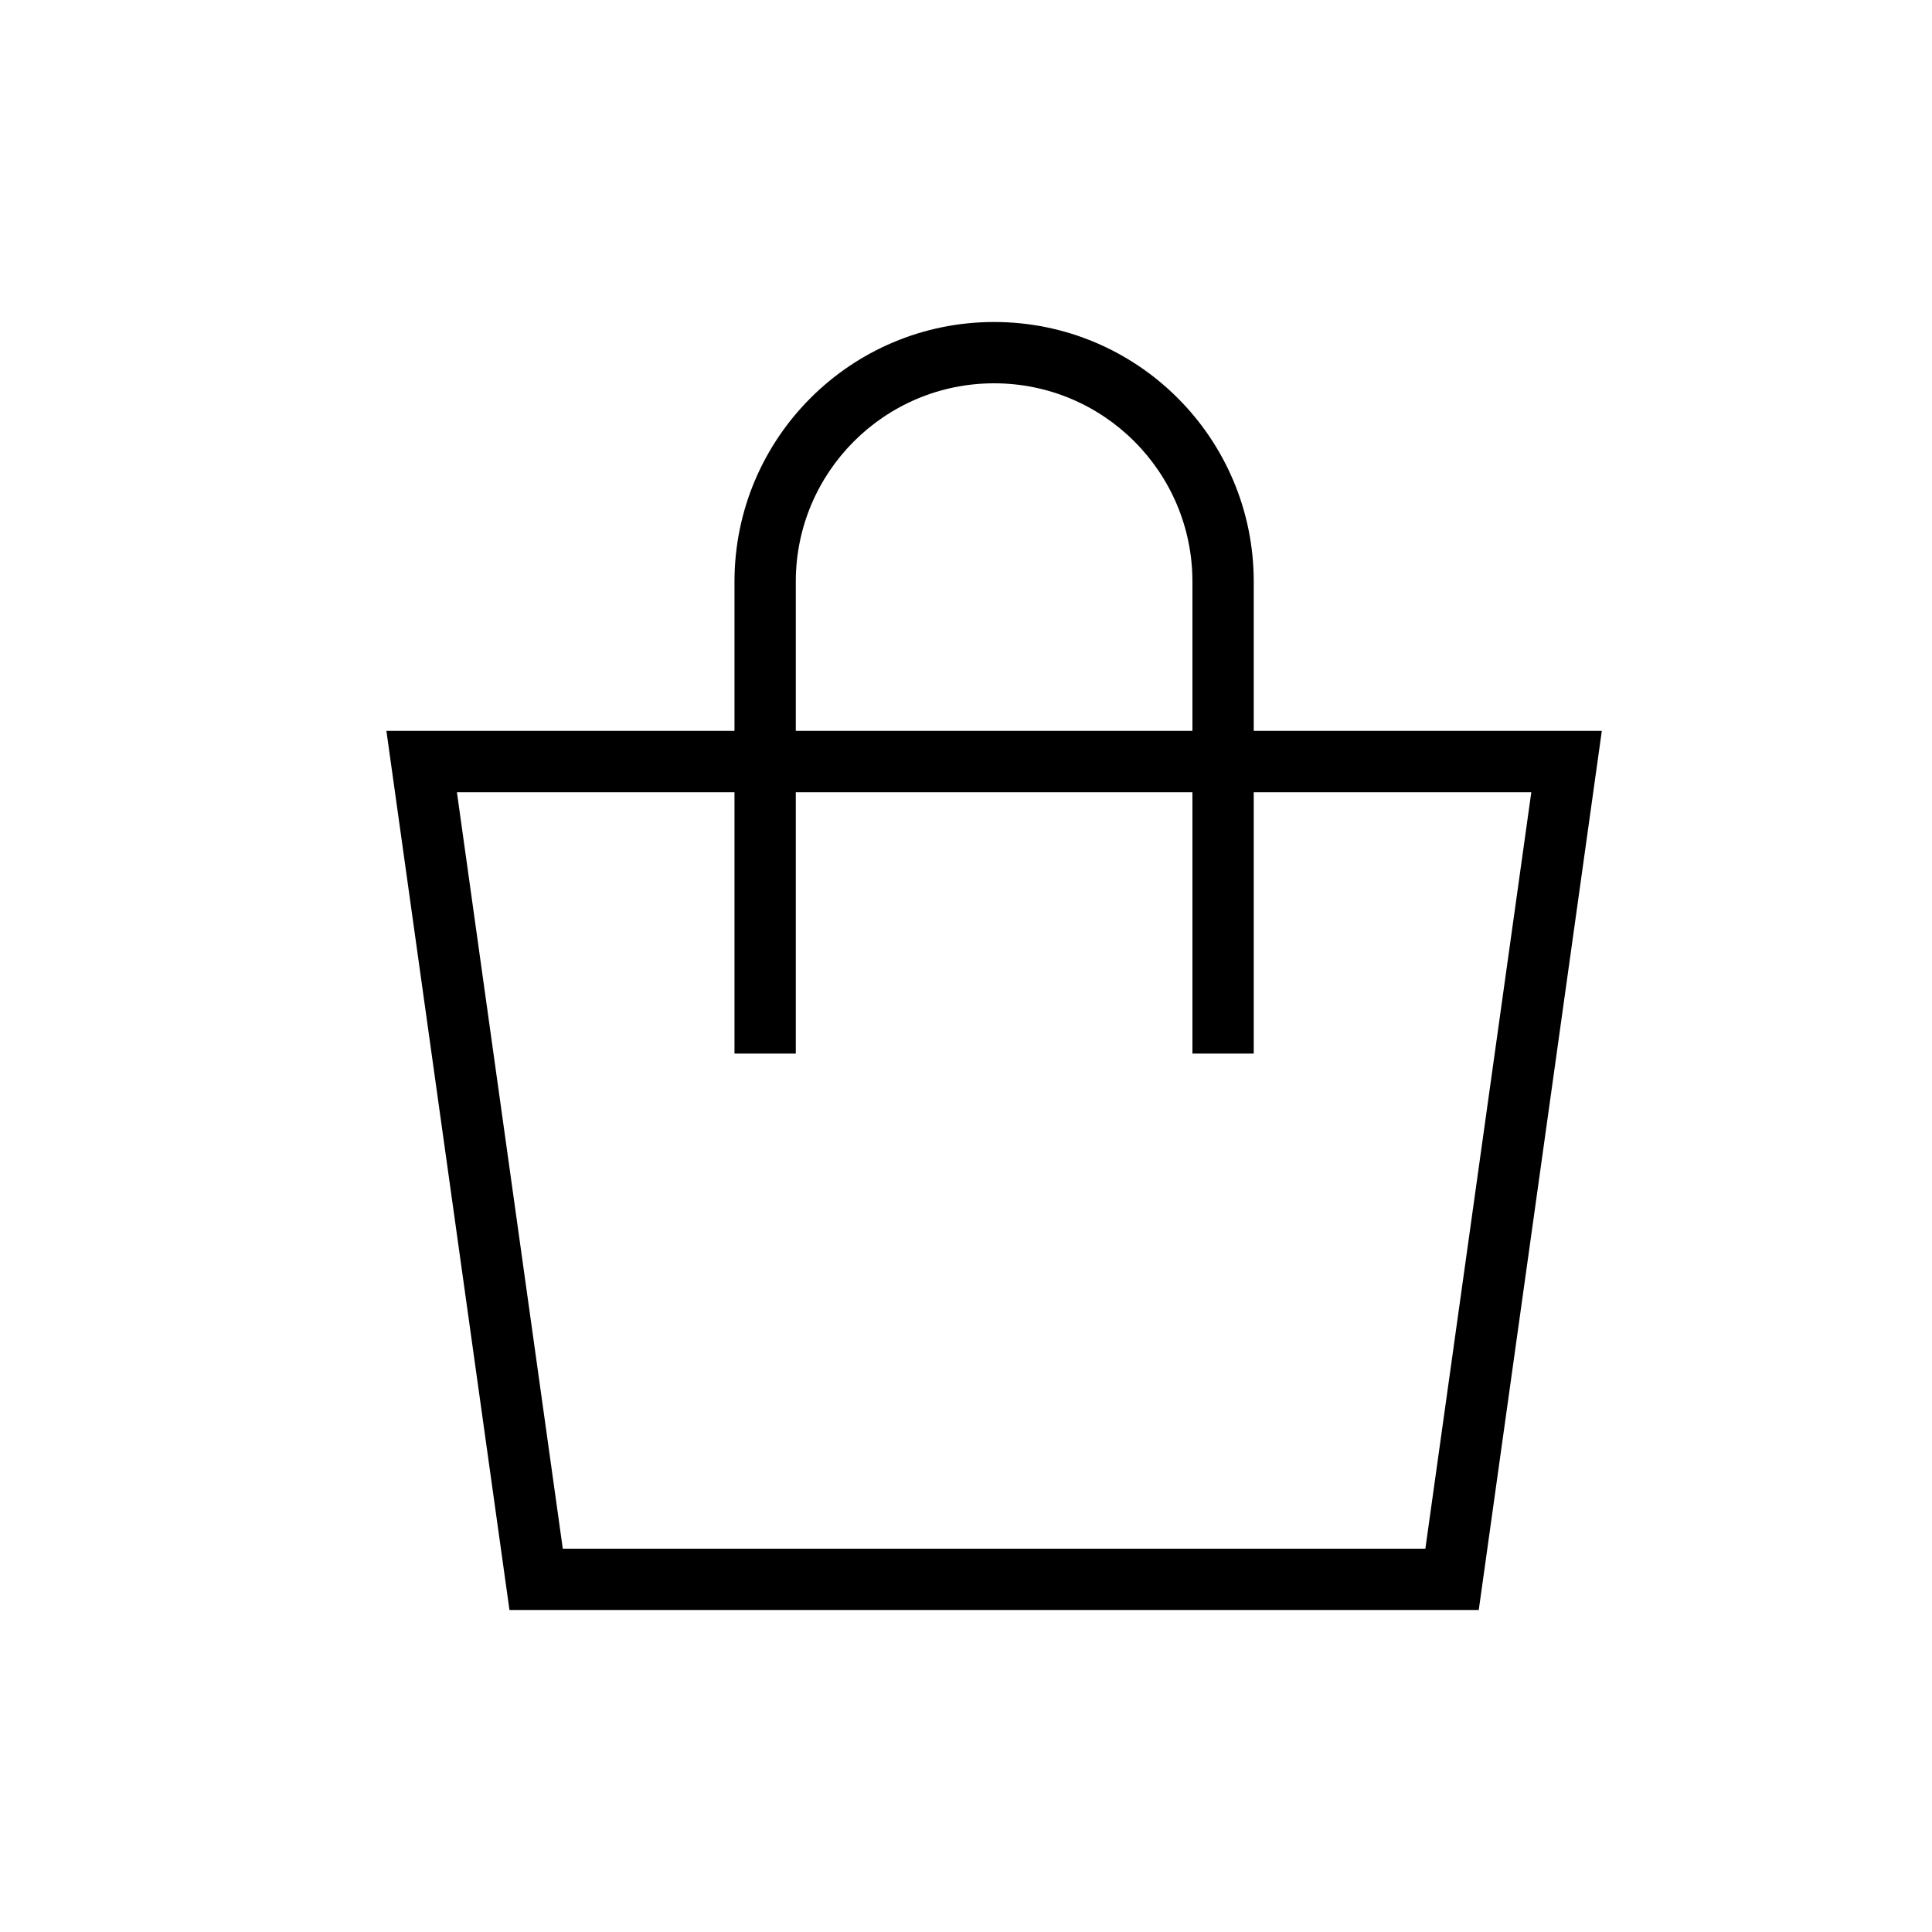 <svg width="30" height="30" viewBox="0 0 30 30" fill="none" xmlns="http://www.w3.org/2000/svg">
<path fill-rule="evenodd" clip-rule="evenodd" d="M6 11.349H24.873L22.962 25H7.911L6 11.349ZM7.095 12.302L8.739 24.048H22.133L23.778 12.302H7.095Z" fill="black"/>
<path fill-rule="evenodd" clip-rule="evenodd" d="M11.405 9.032C11.405 6.805 13.21 5 15.436 5C17.663 5 19.468 6.805 19.468 9.032V16.36H18.516V9.032C18.516 7.331 17.137 5.952 15.436 5.952C13.736 5.952 12.357 7.331 12.357 9.032V16.36H11.405V9.032Z" fill="black"/>
</svg>
